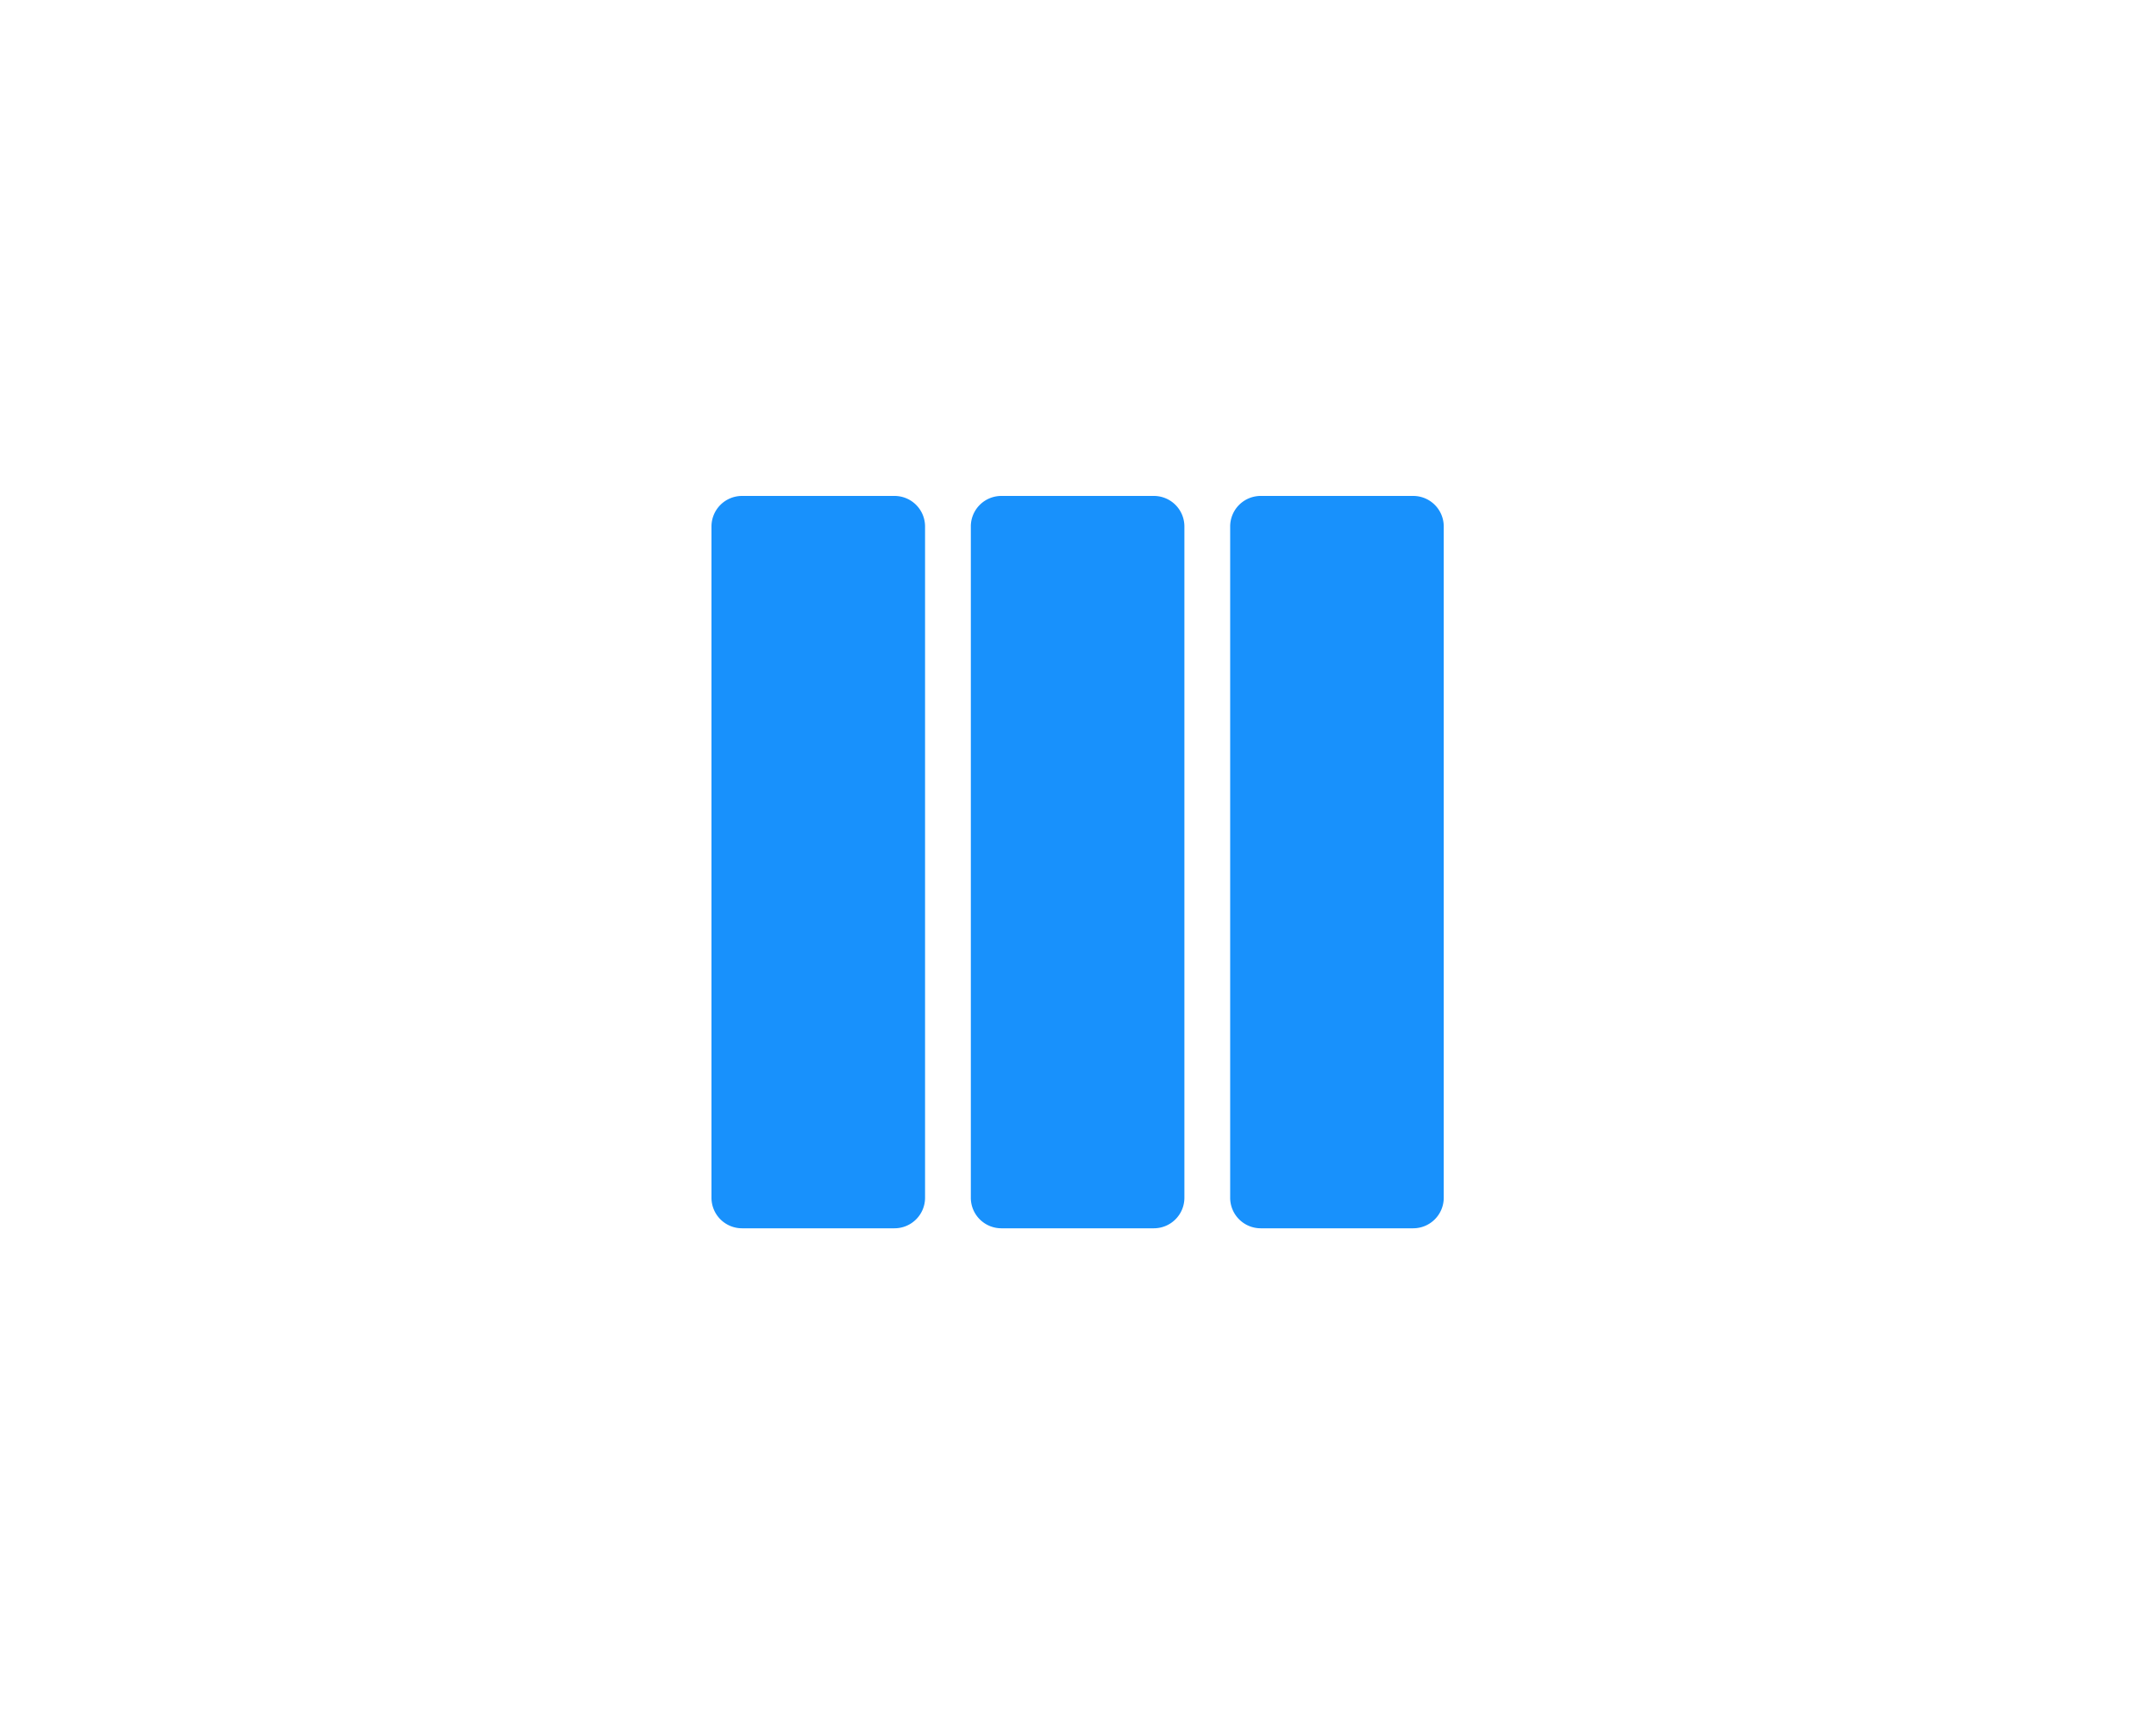 <svg xmlns="http://www.w3.org/2000/svg" width="100" height="80" viewBox="0 0 100 80"><g transform="translate(-114 -70)"><rect width="100" height="80" transform="translate(114 70)" fill="#fff"/><g transform="translate(147 93)"><path d="M1.415,0A1.416,1.416,0,0,0,0,1.415V32.549a1.416,1.416,0,0,0,1.415,1.415H8.491a1.416,1.416,0,0,0,1.415-1.415V1.415A1.416,1.416,0,0,0,8.491,0Z" fill="#1891fc"/><path d="M25.491,0H18.415A1.416,1.416,0,0,0,17,1.415V32.549a1.416,1.416,0,0,0,1.415,1.415h7.076a1.416,1.416,0,0,0,1.415-1.415V1.415A1.416,1.416,0,0,0,25.491,0Z" transform="translate(7.058)" fill="#1891fc"/><path d="M8.5,1.415V32.549a1.416,1.416,0,0,0,1.415,1.415h7.076a1.416,1.416,0,0,0,1.415-1.415V1.415A1.416,1.416,0,0,0,16.991,0H9.915A1.416,1.416,0,0,0,8.5,1.415Z" transform="translate(3.529)" fill="#1891fc"/></g></g></svg>